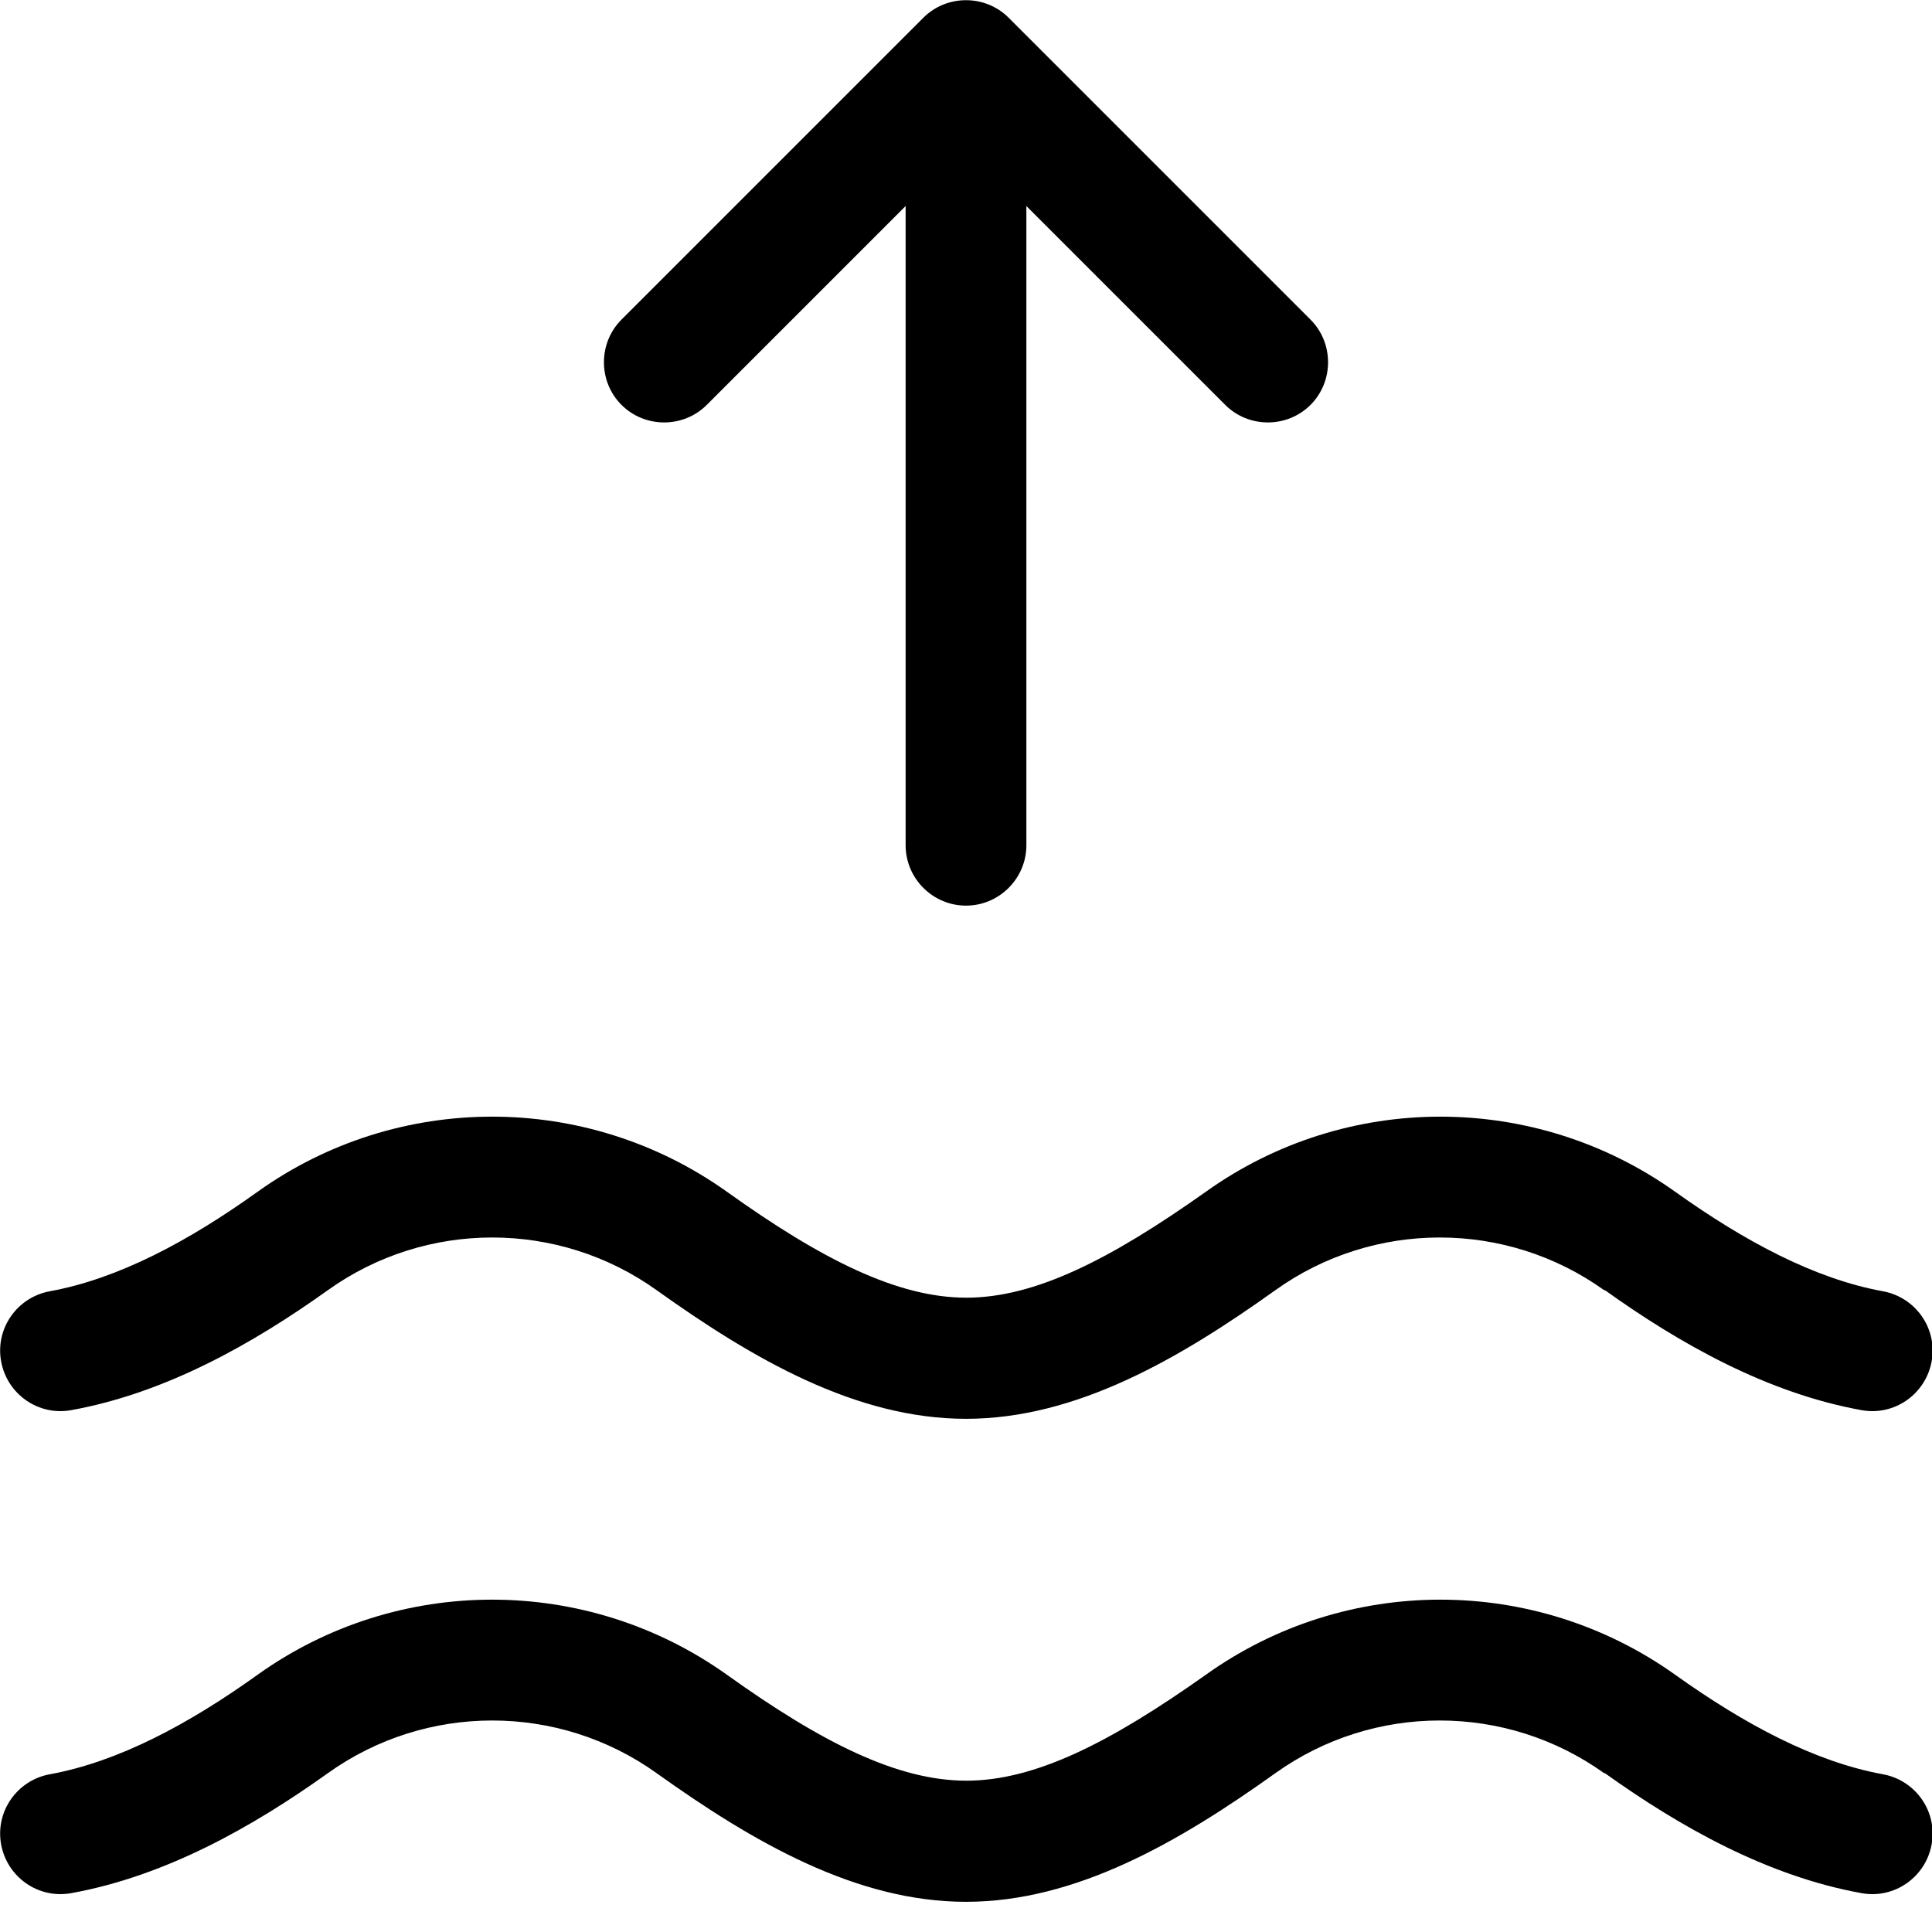 <svg fill="currentColor" xmlns="http://www.w3.org/2000/svg" viewBox="0 0 512 512"><!--! Font Awesome Pro 7.0.1 by @fontawesome - https://fontawesome.com License - https://fontawesome.com/license (Commercial License) Copyright 2025 Fonticons, Inc. --><path fill="currentColor" d="M272 224c0 8.8-7.2 16-16 16s-16-7.2-16-16l0-169.4-52.7 52.7c-6.2 6.2-16.4 6.2-22.6 0s-6.2-16.4 0-22.6l80-80c6.2-6.2 16.4-6.2 22.6 0l80 80c6.2 6.2 6.2 16.4 0 22.6s-16.4 6.2-22.6 0L272 54.6 272 224zM425.1 341.9c-26-18.6-61.1-18.6-87.1 0-25.6 18.3-52.9 34.1-82 34.1s-56.4-15.8-82-34.1c-26-18.6-61.1-18.6-87.1 0-20 14.3-43.1 27.3-68 31.8-8.7 1.6-17-4.2-18.6-12.9s4.2-17 12.9-18.6c18.1-3.3 36.7-13.2 55.1-26.4 37.1-26.5 87.1-26.5 124.3 0 25.3 18.1 45.3 28.1 63.5 28.1s38.1-10.1 63.5-28.1c37.1-26.5 87.1-26.5 124.3 0 18.5 13.2 37 23.1 55.1 26.4 8.7 1.6 14.5 9.9 12.9 18.6s-9.9 14.5-18.6 12.9c-24.9-4.5-48-17.5-68-31.8zm0 128c-26-18.6-61.1-18.6-87.1 0-25.6 18.3-52.9 34.1-82 34.1s-56.4-15.8-82-34.1c-26-18.6-61.1-18.6-87.1 0-20 14.3-43.1 27.3-68 31.8-8.7 1.6-17-4.2-18.6-12.9s4.2-17 12.9-18.6c18.1-3.3 36.7-13.2 55.1-26.4 37.1-26.5 87.1-26.5 124.3 0 25.3 18.1 45.3 28.1 63.5 28.1s38.1-10.1 63.5-28.1c37.1-26.5 87.1-26.5 124.3 0 18.5 13.2 37 23.1 55.1 26.4 8.7 1.6 14.5 9.9 12.9 18.6s-9.9 14.5-18.6 12.9c-24.9-4.5-48-17.5-68-31.8z"/></svg>